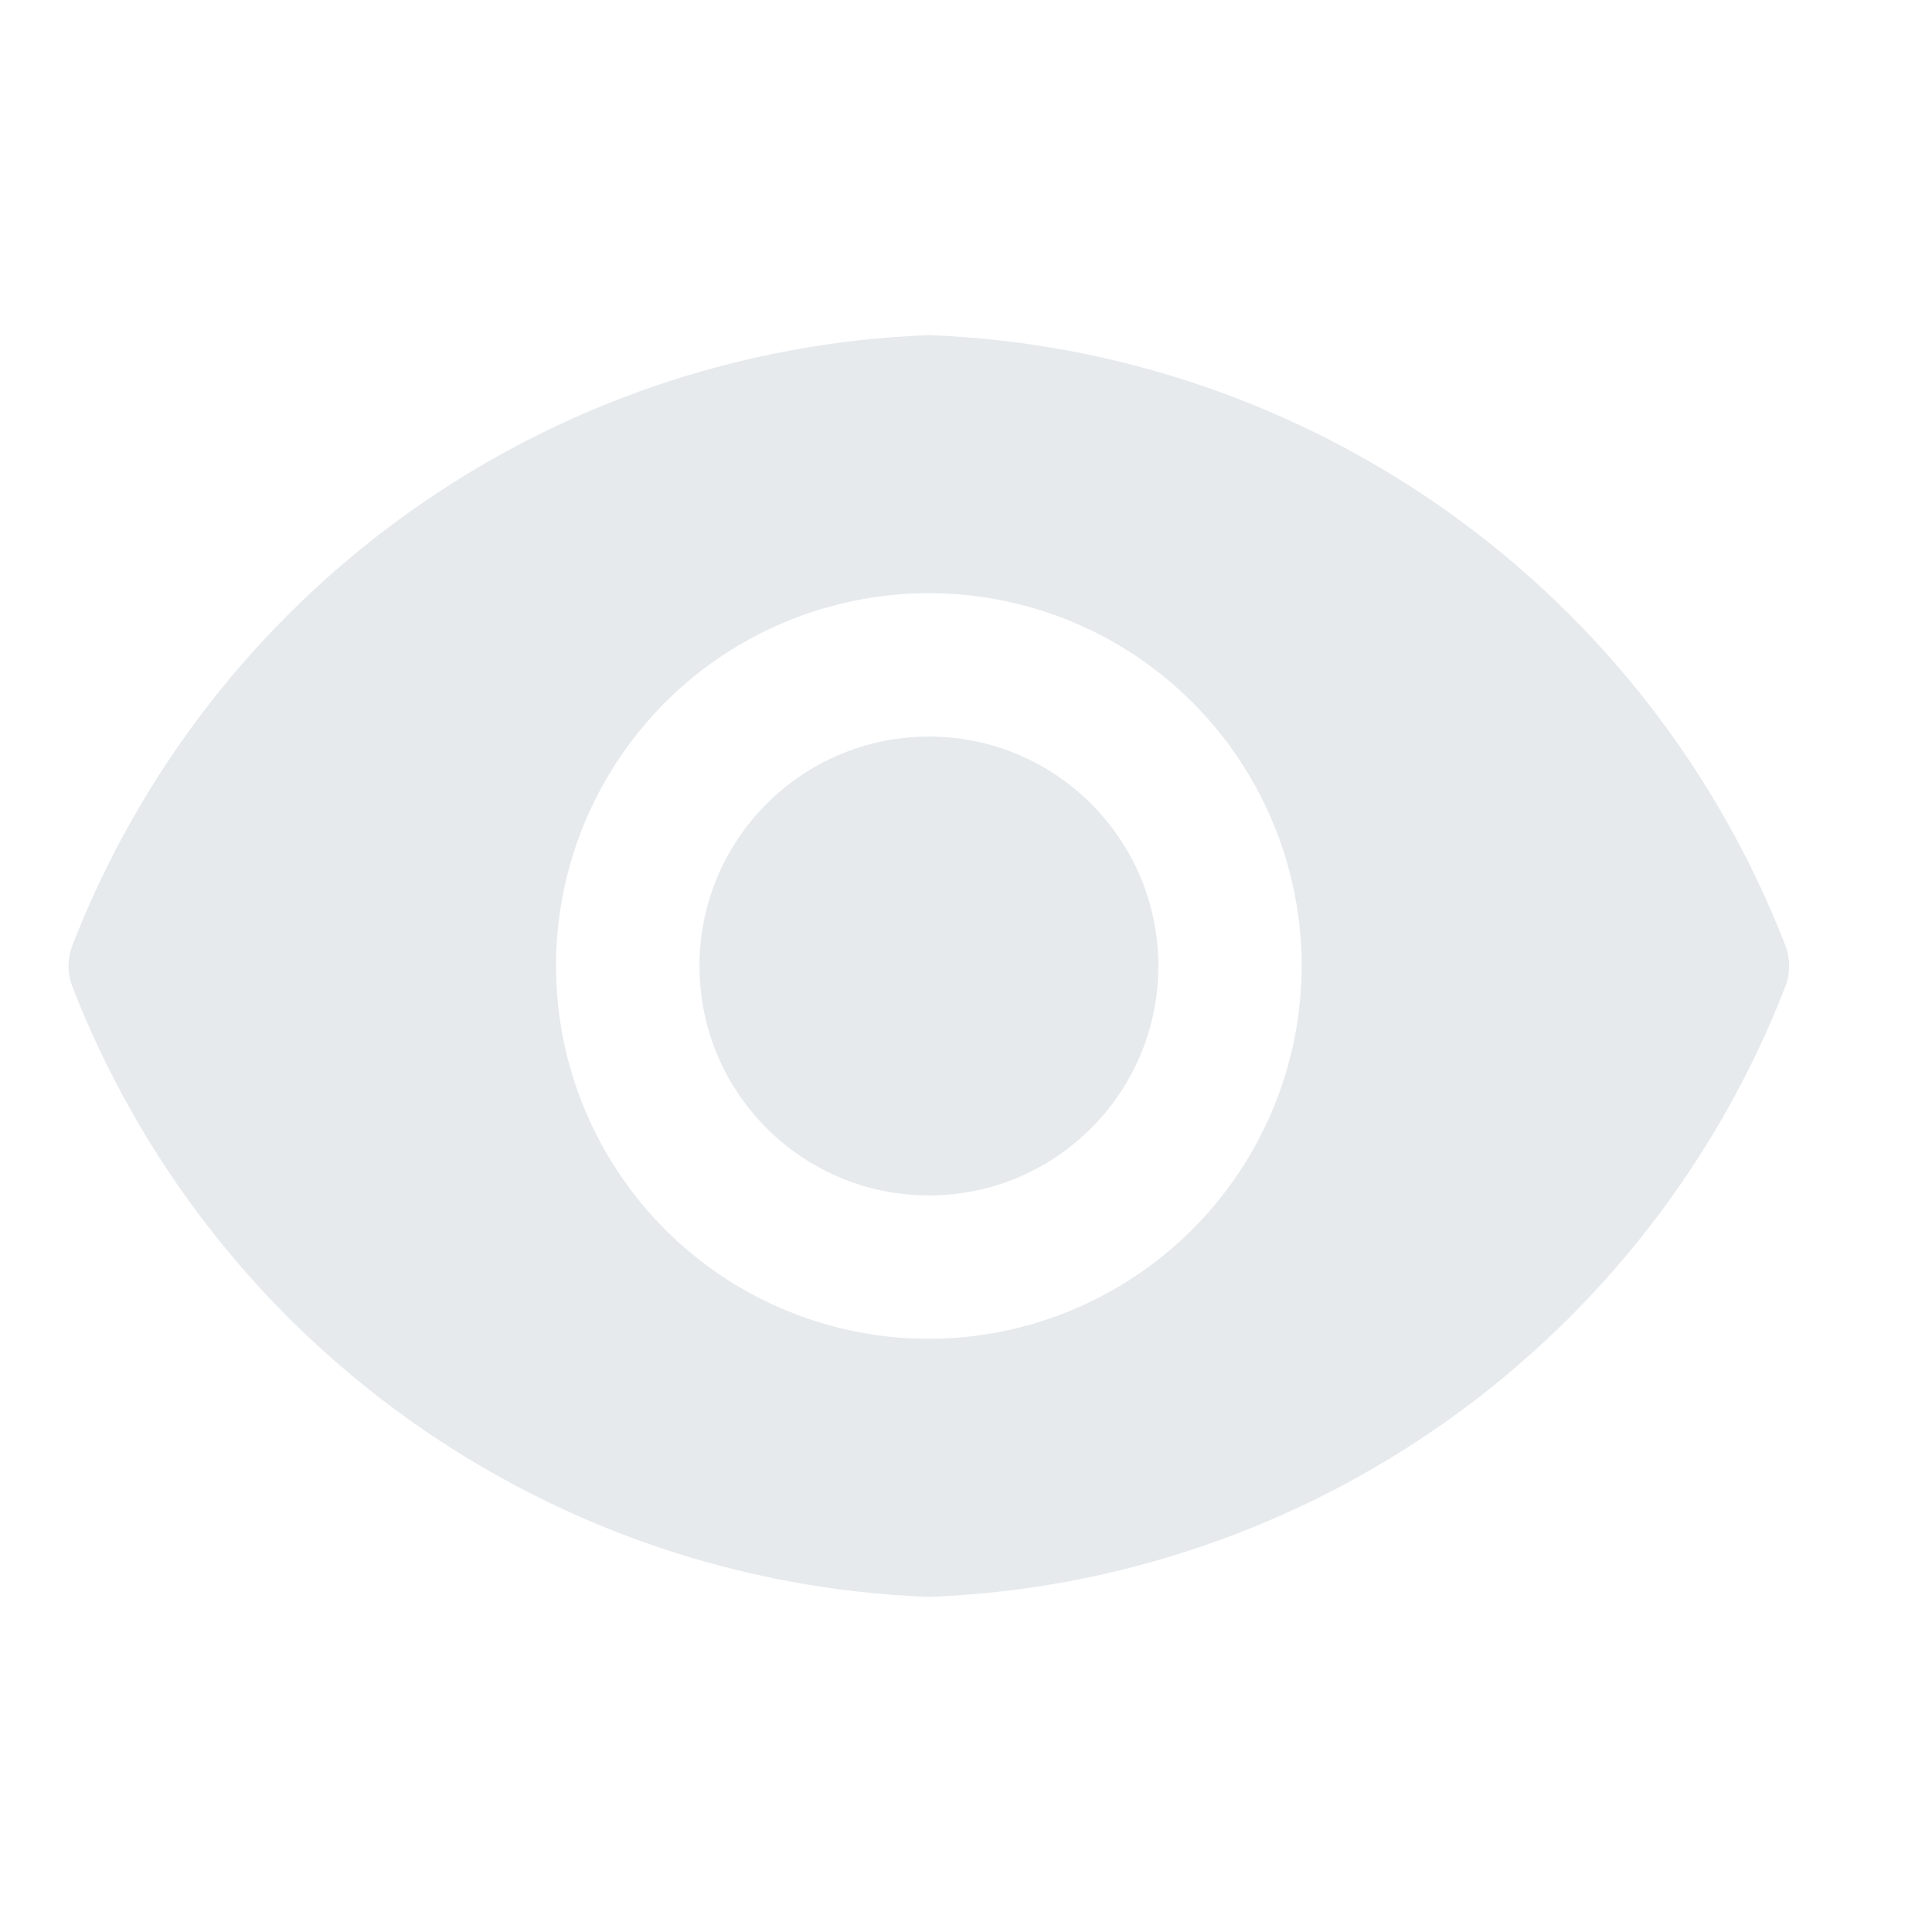 <svg width="20" height="20" viewBox="0 0 20 20" fill="none" xmlns="http://www.w3.org/2000/svg">
<g id="carbon:view-filled" clip-path="url(#clip0_1_1575)">
<path id="Vector" d="M9.616 12.375C10.927 12.375 11.991 11.312 11.991 10C11.991 8.688 10.927 7.625 9.616 7.625C8.304 7.625 7.241 8.688 7.241 10C7.241 11.312 8.304 12.375 9.616 12.375Z" fill="#E6EAED"/>
<path id="Vector_2" d="M18.486 9.798C17.788 7.992 16.575 6.43 14.999 5.305C13.422 4.18 11.551 3.542 9.615 3.469C7.68 3.542 5.809 4.18 4.232 5.305C2.656 6.43 1.443 7.992 0.745 9.798C0.698 9.929 0.698 10.071 0.745 10.202C1.443 12.008 2.656 13.57 4.232 14.695C5.809 15.82 7.68 16.459 9.615 16.531C11.551 16.459 13.422 15.82 14.999 14.695C16.575 13.57 17.788 12.008 18.486 10.202C18.533 10.071 18.533 9.929 18.486 9.798ZM9.615 13.859C8.852 13.859 8.106 13.633 7.471 13.209C6.837 12.785 6.342 12.182 6.05 11.477C5.758 10.772 5.681 9.996 5.83 9.247C5.979 8.498 6.347 7.811 6.886 7.271C7.426 6.731 8.114 6.364 8.863 6.215C9.611 6.066 10.387 6.142 11.092 6.434C11.798 6.727 12.4 7.221 12.824 7.856C13.248 8.491 13.475 9.237 13.475 10C13.473 11.023 13.066 12.004 12.343 12.727C11.619 13.451 10.639 13.858 9.615 13.859Z" fill="#E6EAED"/>
</g>
<defs>
<clipPath id="clip0_1_1575">
<rect width="19" height="19" fill="white" transform="translate(0.116 0.5)"/>
</clipPath>
</defs>
</svg>
